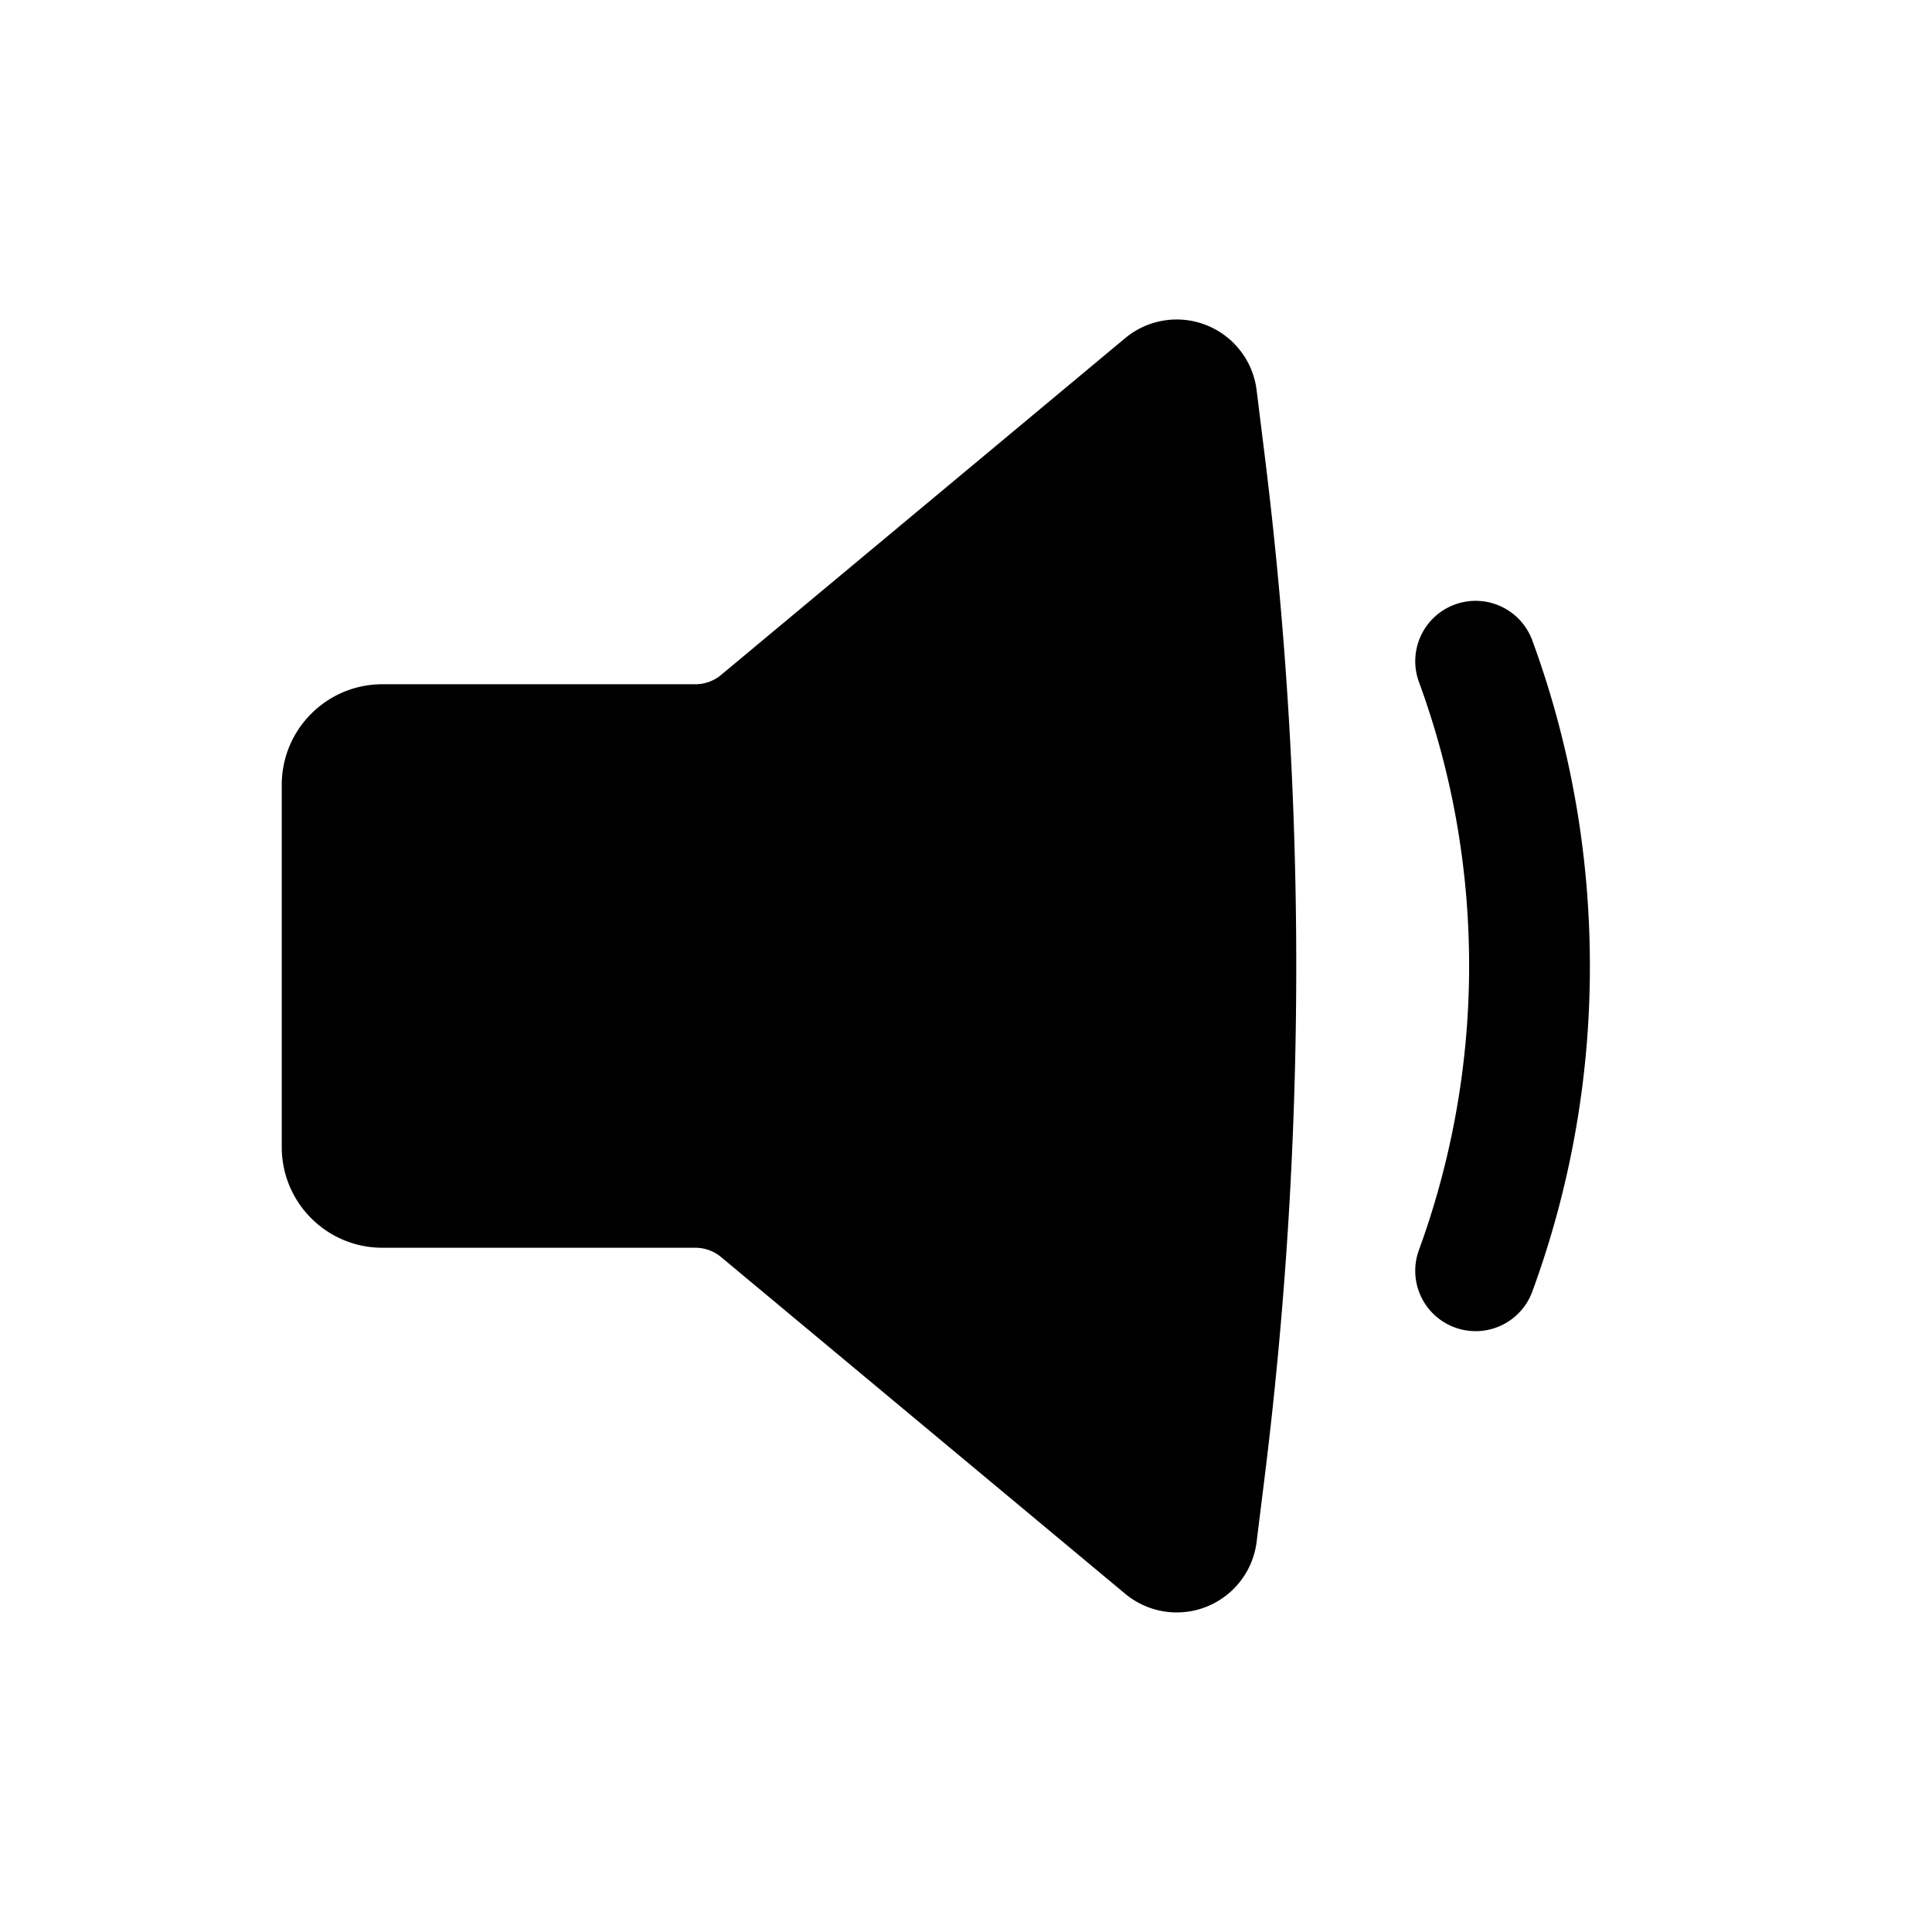 <svg xmlns="http://www.w3.org/2000/svg" width="24" height="24" viewBox="0 0 24 24"><path fill="currentColor" d="M13.977 4.201a1 1 0 0 1 1.633.645l.095.766c.53 4.242.53 8.534 0 12.776l-.095.766a1 1 0 0 1-1.633.644l-5.019-4.182a.5.5 0 0 0-.32-.116H4.75c-.69 0-1.25-.56-1.25-1.25v-4.5c0-.69.56-1.25 1.25-1.25h3.888a.5.5 0 0 0 .32-.116zm5.055 3.747a.75.75 0 0 0-1.408.517c.405 1.1.626 2.291.626 3.535a10.3 10.3 0 0 1-.626 3.535a.75.75 0 0 0 1.408.517A11.7 11.7 0 0 0 19.75 12c0-1.423-.253-2.788-.718-4.052"/></svg>